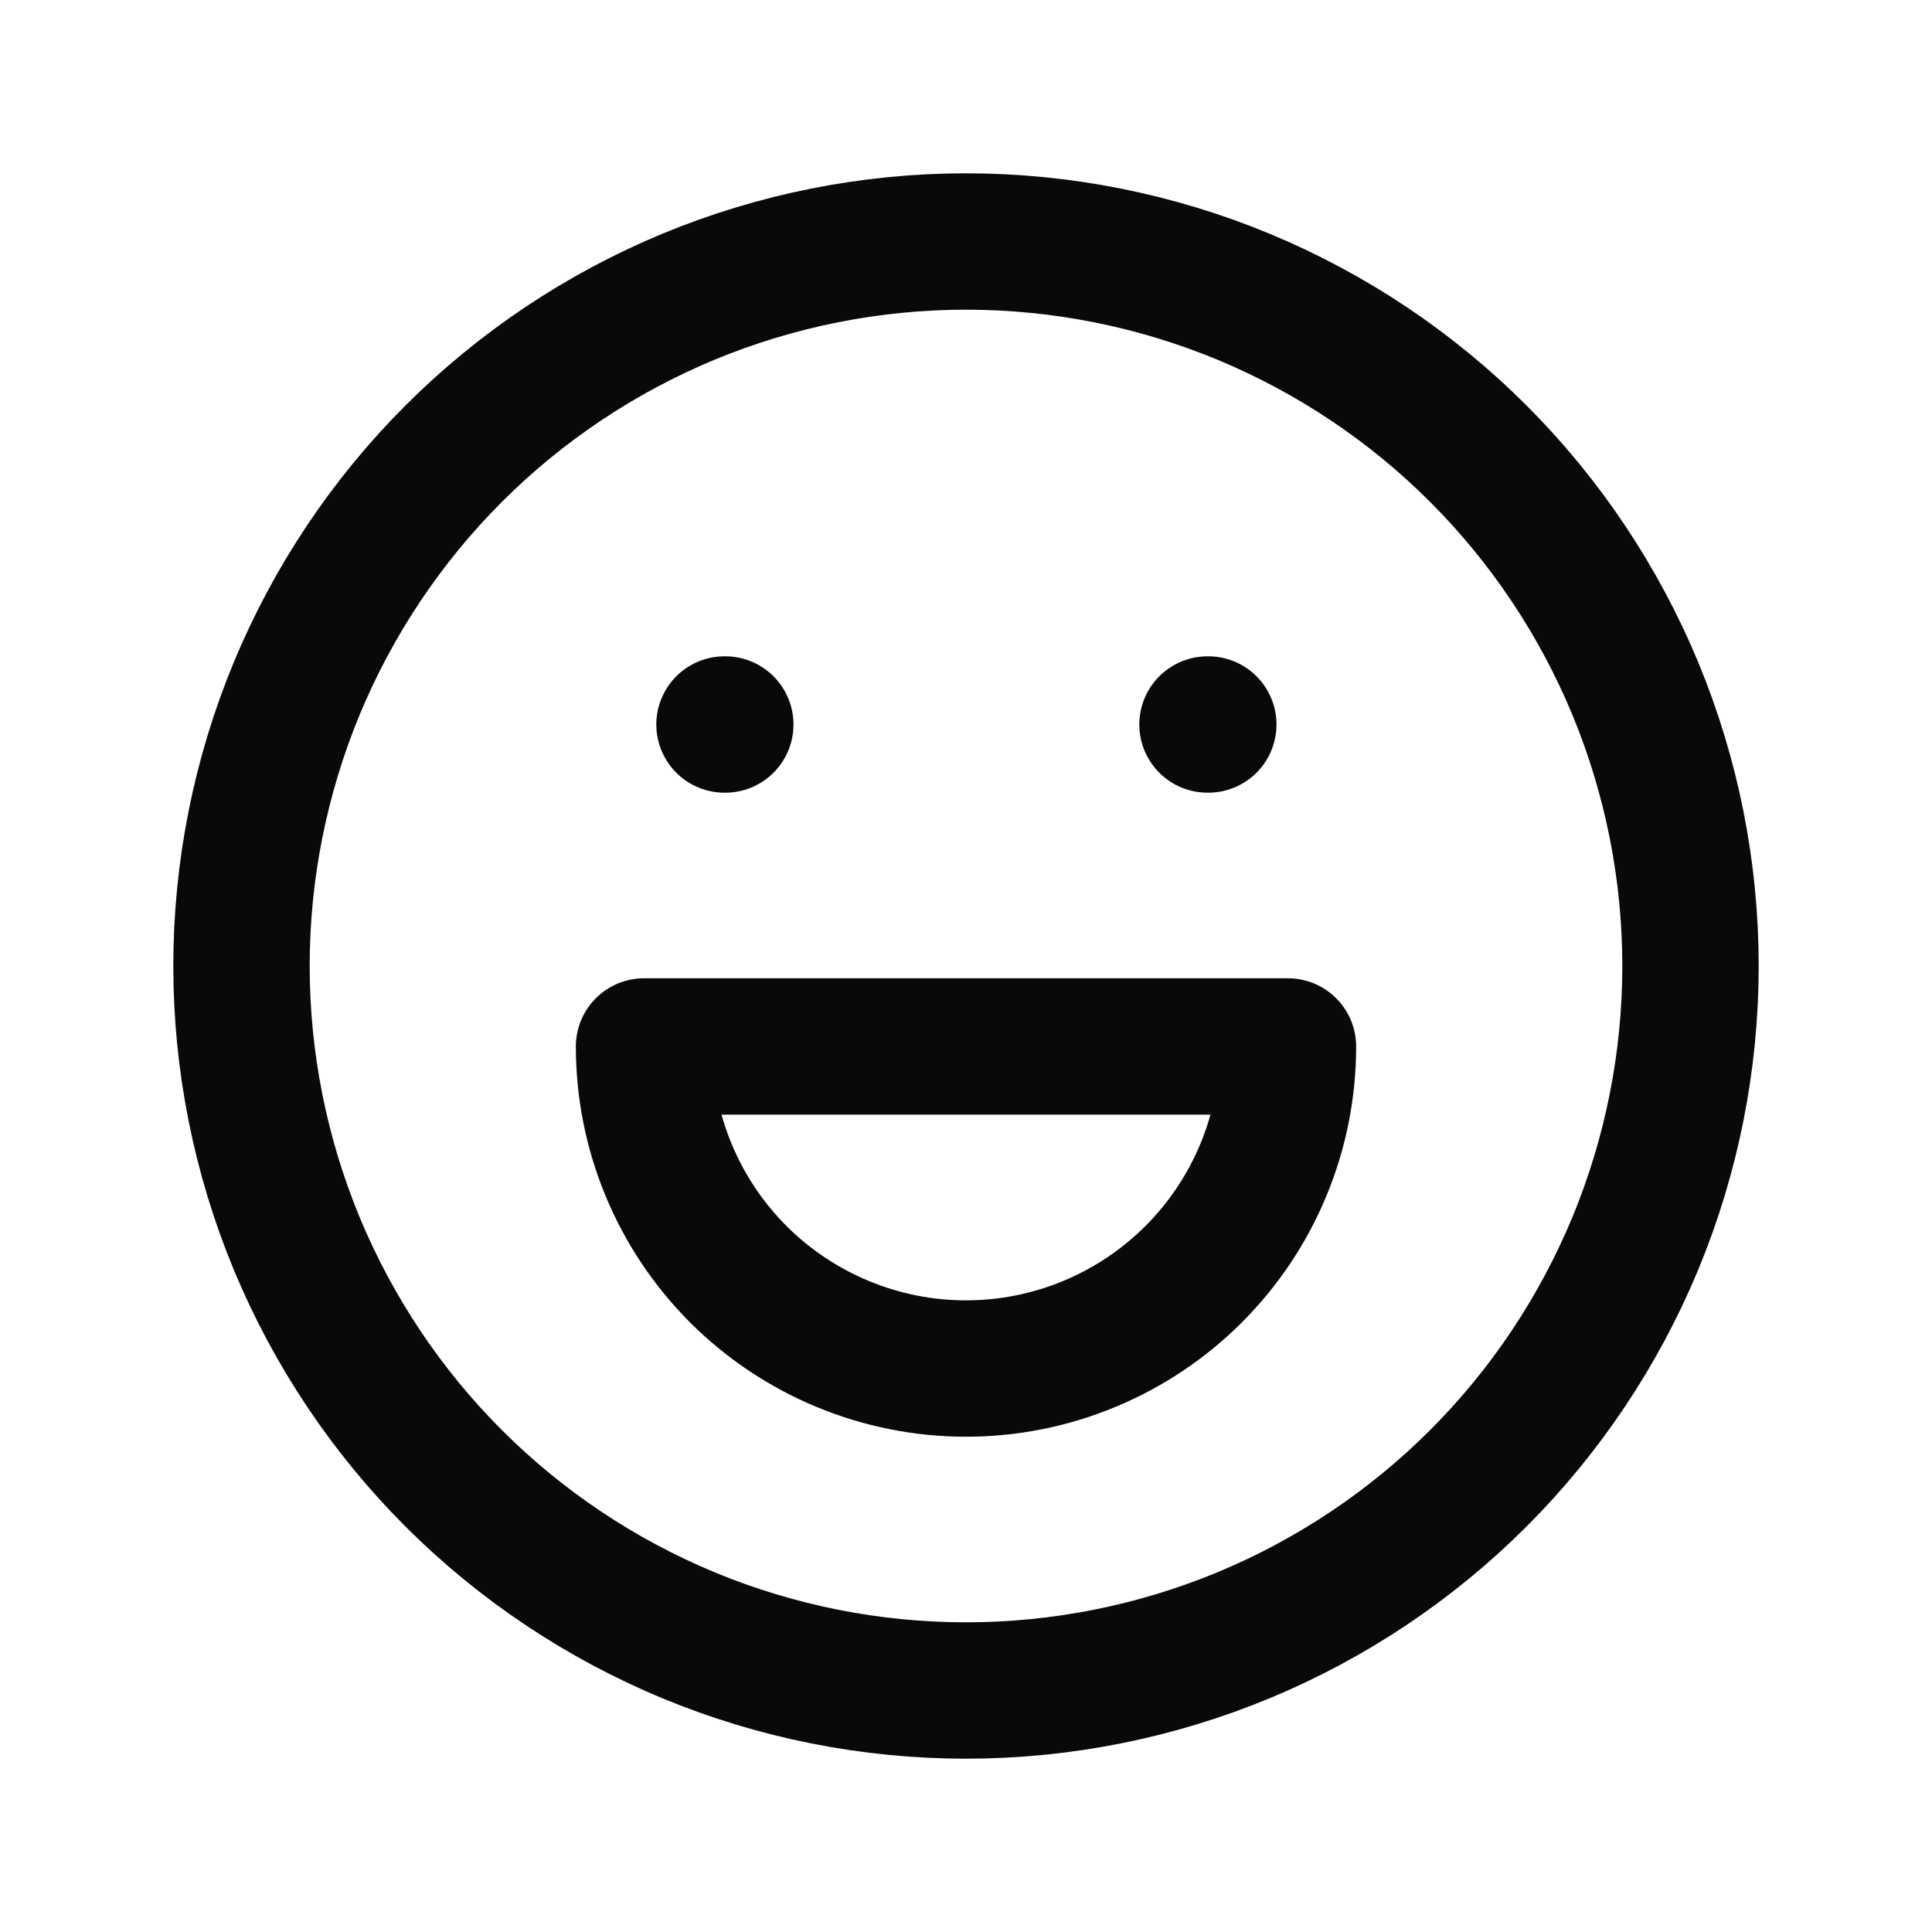 <svg width="17" height="17" viewBox="0 0 17 17" fill="none" xmlns="http://www.w3.org/2000/svg">
<g id="Frame" clip-path="url(#clip0_402_284)">
<path id="Vector" d="M2.125 8.5C2.125 9.337 2.29 10.166 2.61 10.94C2.931 11.713 3.4 12.416 3.992 13.008C4.584 13.6 5.287 14.069 6.06 14.39C6.834 14.71 7.663 14.875 8.5 14.875C9.337 14.875 10.166 14.71 10.94 14.39C11.713 14.069 12.416 13.6 13.008 13.008C13.6 12.416 14.069 11.713 14.39 10.94C14.71 10.166 14.875 9.337 14.875 8.5C14.875 7.663 14.71 6.834 14.39 6.06C14.069 5.287 13.6 4.584 13.008 3.992C12.416 3.4 11.713 2.931 10.94 2.61C10.166 2.29 9.337 2.125 8.5 2.125C7.663 2.125 6.834 2.29 6.06 2.61C5.287 2.931 4.584 3.4 3.992 3.992C3.4 4.584 2.931 5.287 2.61 6.06C2.29 6.834 2.125 7.663 2.125 8.5Z" stroke="#09090B" stroke-width="1.2" stroke-linecap="round" stroke-linejoin="round"/>
<path id="Vector_2" d="M6.375 6.375H6.382" stroke="#09090B" stroke-width="1.2" stroke-linecap="round" stroke-linejoin="round"/>
<path id="Vector_3" d="M10.625 6.375H10.632" stroke="#09090B" stroke-width="1.2" stroke-linecap="round" stroke-linejoin="round"/>
<path id="Vector_4" d="M5.667 9.208C5.667 9.96 5.965 10.68 6.496 11.212C7.028 11.743 7.749 12.042 8.5 12.042C9.251 12.042 9.972 11.743 10.503 11.212C11.035 10.68 11.333 9.96 11.333 9.208H5.667Z" stroke="#09090B" stroke-width="1.2" stroke-linecap="round" stroke-linejoin="round"/>
</g>
<defs>
<clipPath id="clip0_402_284">
<rect width="17" height="17" fill="white"/>
</clipPath>
</defs>
</svg>
